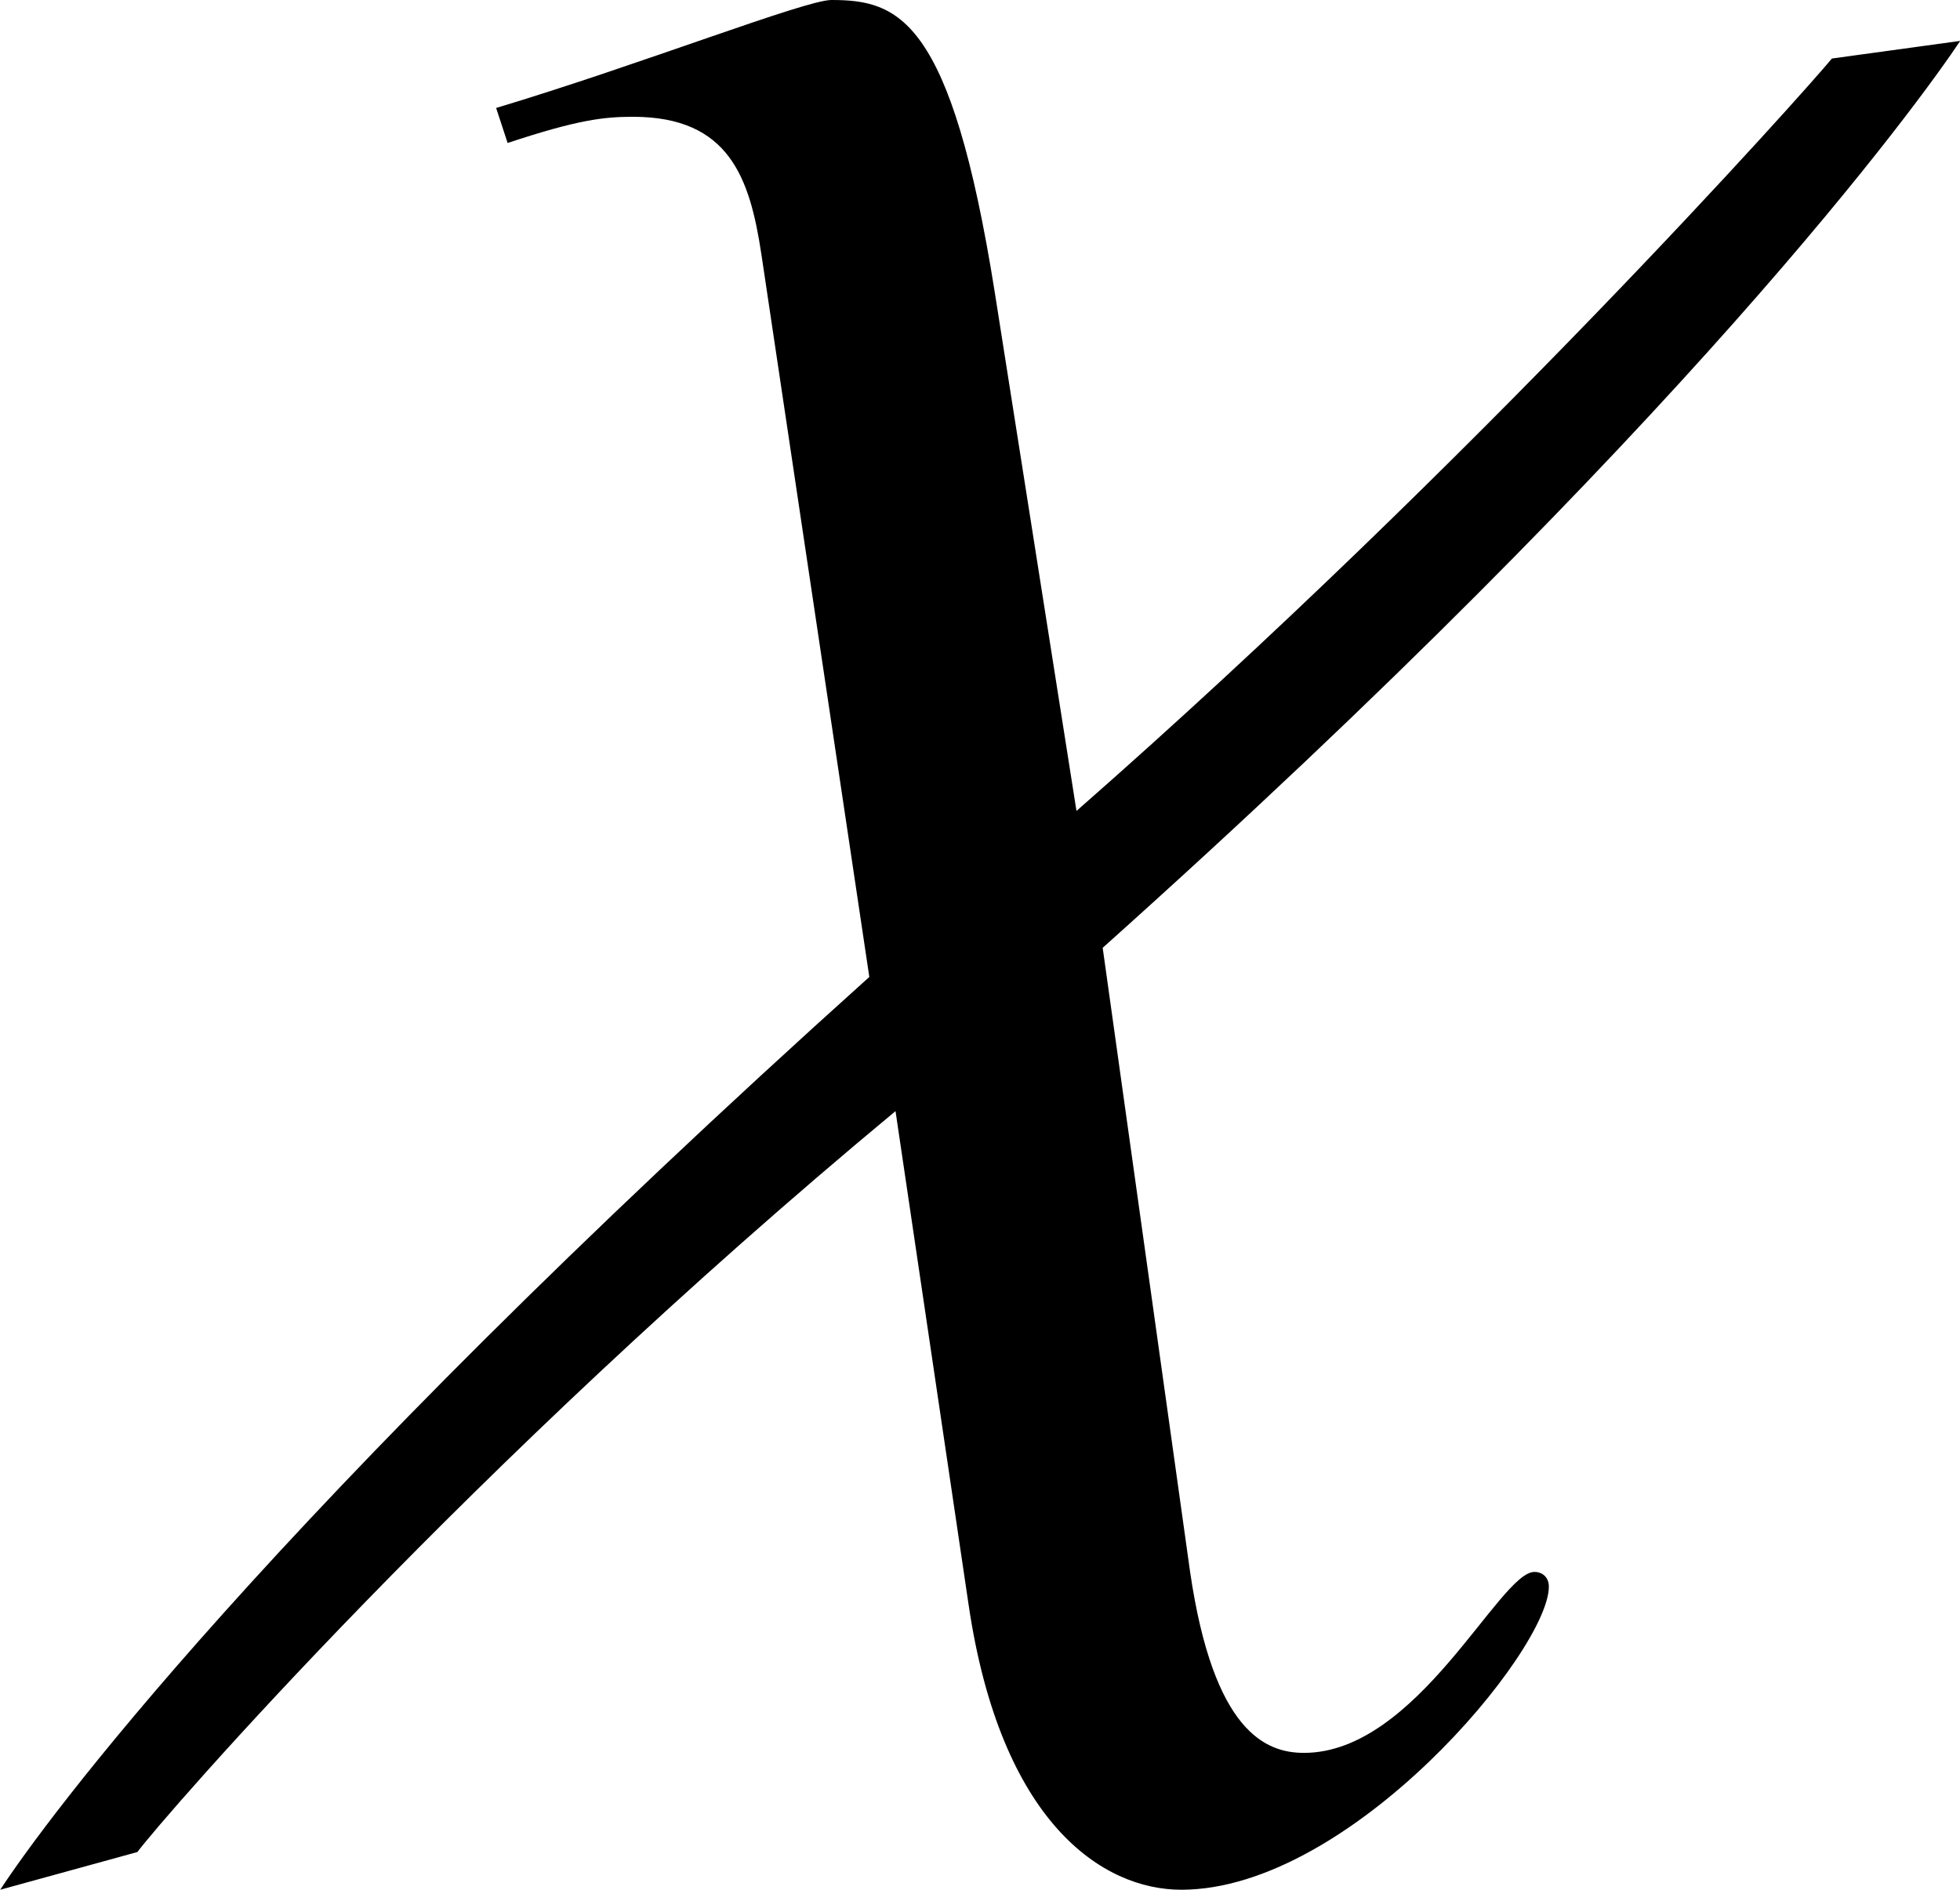 <?xml version='1.0' encoding='UTF-8'?>
<!-- This file was generated by dvisvgm 2.9.1 -->
<svg version='1.1' xmlns='http://www.w3.org/2000/svg' xmlns:xlink='http://www.w3.org/1999/xlink' width='8.004pt' height='7.718pt' viewBox='38.822 77.089 8.004 7.718'>
<defs>
<path id='g12-31' d='M6.575-5.086L6.051-5.014C5.943-4.883 4.597-3.371 2.966-1.941L2.632-4.061C2.454-5.181 2.239-5.253 1.965-5.253C1.858-5.253 1.191-4.991 .596-4.812L.643-4.669C.929-4.764 1.036-4.776 1.155-4.776C1.548-4.776 1.632-4.526 1.679-4.216L2.12-1.263C-.345 .953-1.251 2.192-1.429 2.465L-.869 2.311C-.762 2.168 .476 .738 2.227-.715L2.525 1.298C2.656 2.192 3.073 2.465 3.394 2.465C4.085 2.465 4.895 1.489 4.895 1.227C4.895 1.191 4.871 1.167 4.836 1.167C4.693 1.167 4.359 1.906 3.895 1.906C3.74 1.906 3.526 1.822 3.43 1.167L3.073-1.382C5.455-3.514 6.408-4.836 6.575-5.086Z'/>
</defs>
<g id='page1'>
<use x='40.252' y='82.342' xlink:href='#g12-31'/>
</g>
</svg>